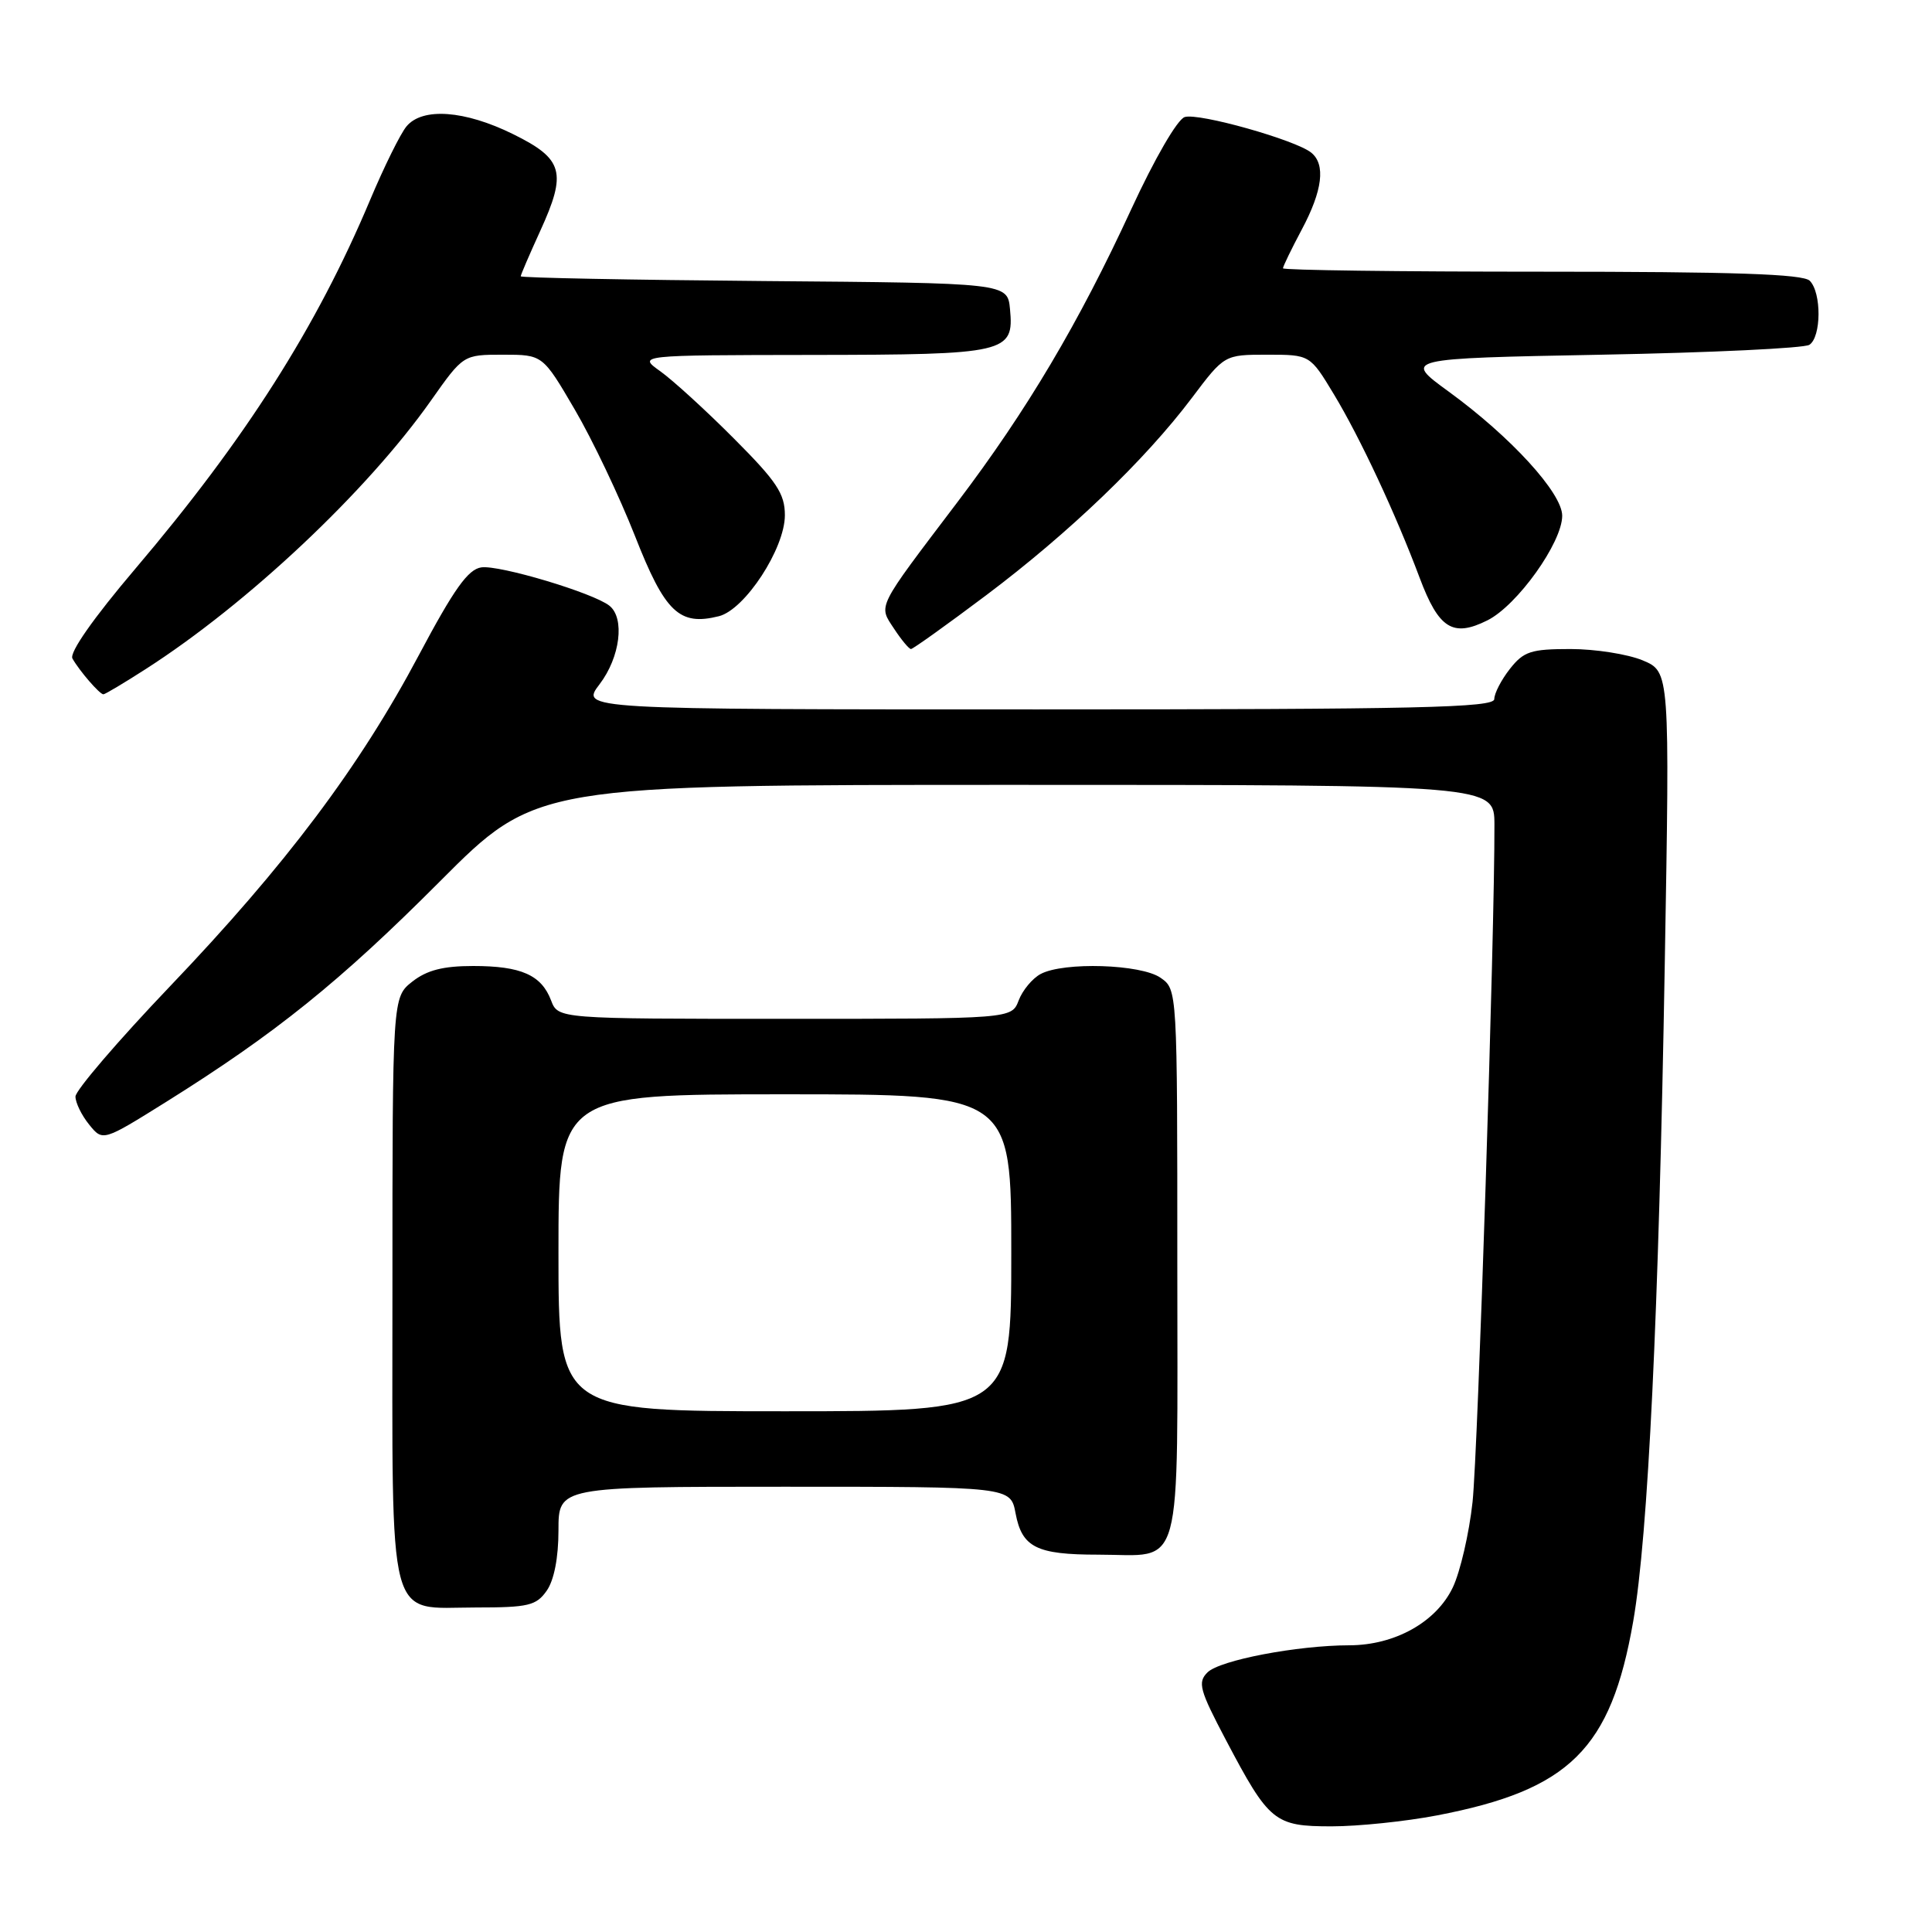 <?xml version="1.0" encoding="UTF-8" standalone="no"?>
<!DOCTYPE svg PUBLIC "-//W3C//DTD SVG 1.1//EN" "http://www.w3.org/Graphics/SVG/1.1/DTD/svg11.dtd" >
<svg xmlns="http://www.w3.org/2000/svg" xmlns:xlink="http://www.w3.org/1999/xlink" version="1.1" viewBox="0 0 256 256">
 <g >
 <path fill="currentColor"
d=" M 190.41 240.55 C 207.99 237.18 213.46 231.77 216.41 214.83 C 218.38 203.51 219.80 174.10 220.59 127.75 C 221.26 89.01 221.26 89.01 217.66 87.50 C 215.68 86.68 211.38 86.00 208.10 86.00 C 202.86 86.00 201.90 86.31 200.07 88.63 C 198.93 90.08 198.00 91.88 198.00 92.63 C 198.00 93.77 187.95 94.00 137.45 94.00 C 76.90 94.00 76.90 94.00 79.45 90.66 C 82.18 87.08 82.82 81.90 80.75 80.26 C 78.61 78.56 66.17 74.84 63.78 75.18 C 62.02 75.43 60.16 78.04 55.50 86.81 C 47.66 101.59 37.86 114.64 22.48 130.74 C 15.62 137.93 10.00 144.49 10.00 145.30 C 10.00 146.11 10.81 147.78 11.81 149.01 C 13.62 151.25 13.62 151.25 22.06 145.98 C 36.51 136.94 45.05 130.07 58.27 116.81 C 71.04 104.00 71.04 104.00 134.52 104.00 C 198.00 104.00 198.00 104.00 198.02 109.25 C 198.07 123.38 195.83 192.43 195.12 199.03 C 194.67 203.18 193.49 208.26 192.51 210.33 C 190.33 214.92 184.84 218.00 178.79 218.01 C 171.90 218.02 161.63 219.98 160.00 221.60 C 158.67 222.92 158.94 223.92 162.44 230.56 C 168.17 241.43 168.87 242.00 176.45 242.00 C 179.96 242.00 186.24 241.35 190.41 240.55 Z  M 72.44 210.78 C 73.42 209.39 74.00 206.39 74.00 202.78 C 74.00 197.00 74.00 197.00 103.95 197.00 C 133.91 197.00 133.91 197.00 134.57 200.53 C 135.42 205.04 137.34 206.00 145.50 206.00 C 156.94 206.00 156.00 209.44 156.00 167.52 C 156.00 131.11 156.00 131.11 153.78 129.56 C 151.19 127.75 140.94 127.43 137.89 129.06 C 136.80 129.64 135.49 131.22 134.98 132.56 C 134.05 135.00 134.05 135.00 104.00 135.00 C 73.95 135.00 73.95 135.00 73.02 132.56 C 71.74 129.19 69.05 128.00 62.70 128.00 C 58.72 128.00 56.57 128.55 54.63 130.07 C 52.00 132.15 52.00 132.15 52.00 170.74 C 52.00 216.26 51.14 213.00 63.10 213.00 C 70.01 213.00 71.06 212.75 72.44 210.78 Z  M 19.30 88.66 C 32.80 80.00 48.62 65.12 57.11 53.07 C 61.39 47.00 61.39 47.00 66.65 47.00 C 71.91 47.00 71.91 47.00 76.15 54.25 C 78.49 58.24 82.07 65.78 84.13 71.00 C 88.11 81.15 90.01 82.97 95.26 81.65 C 98.71 80.78 104.00 72.68 104.00 68.27 C 104.00 65.42 102.93 63.80 97.25 58.11 C 93.54 54.38 89.15 50.38 87.50 49.20 C 84.50 47.06 84.50 47.06 107.56 47.03 C 133.42 47.00 134.38 46.77 133.83 40.96 C 133.50 37.50 133.50 37.50 101.25 37.24 C 83.51 37.09 69.00 36.81 69.00 36.61 C 69.00 36.41 70.16 33.72 71.57 30.63 C 75.14 22.82 74.66 21.07 68.00 17.78 C 61.58 14.61 55.97 14.20 53.86 16.75 C 53.06 17.71 50.89 22.10 49.04 26.50 C 41.94 43.38 32.52 58.18 17.94 75.35 C 12.37 81.91 9.16 86.49 9.60 87.26 C 10.54 88.92 13.21 92.00 13.70 92.00 C 13.92 92.00 16.44 90.50 19.30 88.66 Z  M 130.69 78.86 C 141.66 70.61 151.71 60.97 157.91 52.75 C 162.24 47.00 162.24 47.00 167.91 47.00 C 173.58 47.00 173.58 47.00 176.75 52.25 C 180.23 58.02 184.94 68.10 188.11 76.56 C 190.64 83.31 192.51 84.49 197.09 82.20 C 201.04 80.23 207.00 71.89 207.00 68.34 C 207.00 65.33 200.20 57.89 191.96 51.89 C 185.93 47.50 185.93 47.50 212.21 47.00 C 226.67 46.73 239.06 46.14 239.75 45.69 C 241.34 44.66 241.38 38.78 239.80 37.20 C 238.91 36.31 229.64 36.00 204.30 36.00 C 185.43 36.00 170.00 35.80 170.00 35.55 C 170.00 35.31 171.12 32.99 172.50 30.40 C 175.25 25.24 175.67 21.79 173.75 20.23 C 171.69 18.55 158.81 14.92 156.98 15.51 C 156.01 15.81 152.98 21.04 149.89 27.74 C 142.94 42.81 136.07 54.39 126.87 66.53 C 116.03 80.83 116.38 80.13 118.47 83.31 C 119.44 84.79 120.45 86.00 120.71 86.00 C 120.97 86.00 125.46 82.79 130.69 78.86 Z  M 74.00 166.00 C 74.00 145.00 74.00 145.00 104.00 145.00 C 134.00 145.00 134.00 145.00 134.00 166.00 C 134.00 187.00 134.00 187.00 104.00 187.00 C 74.00 187.00 74.00 187.00 74.00 166.00 Z "/>
</g>
</svg>